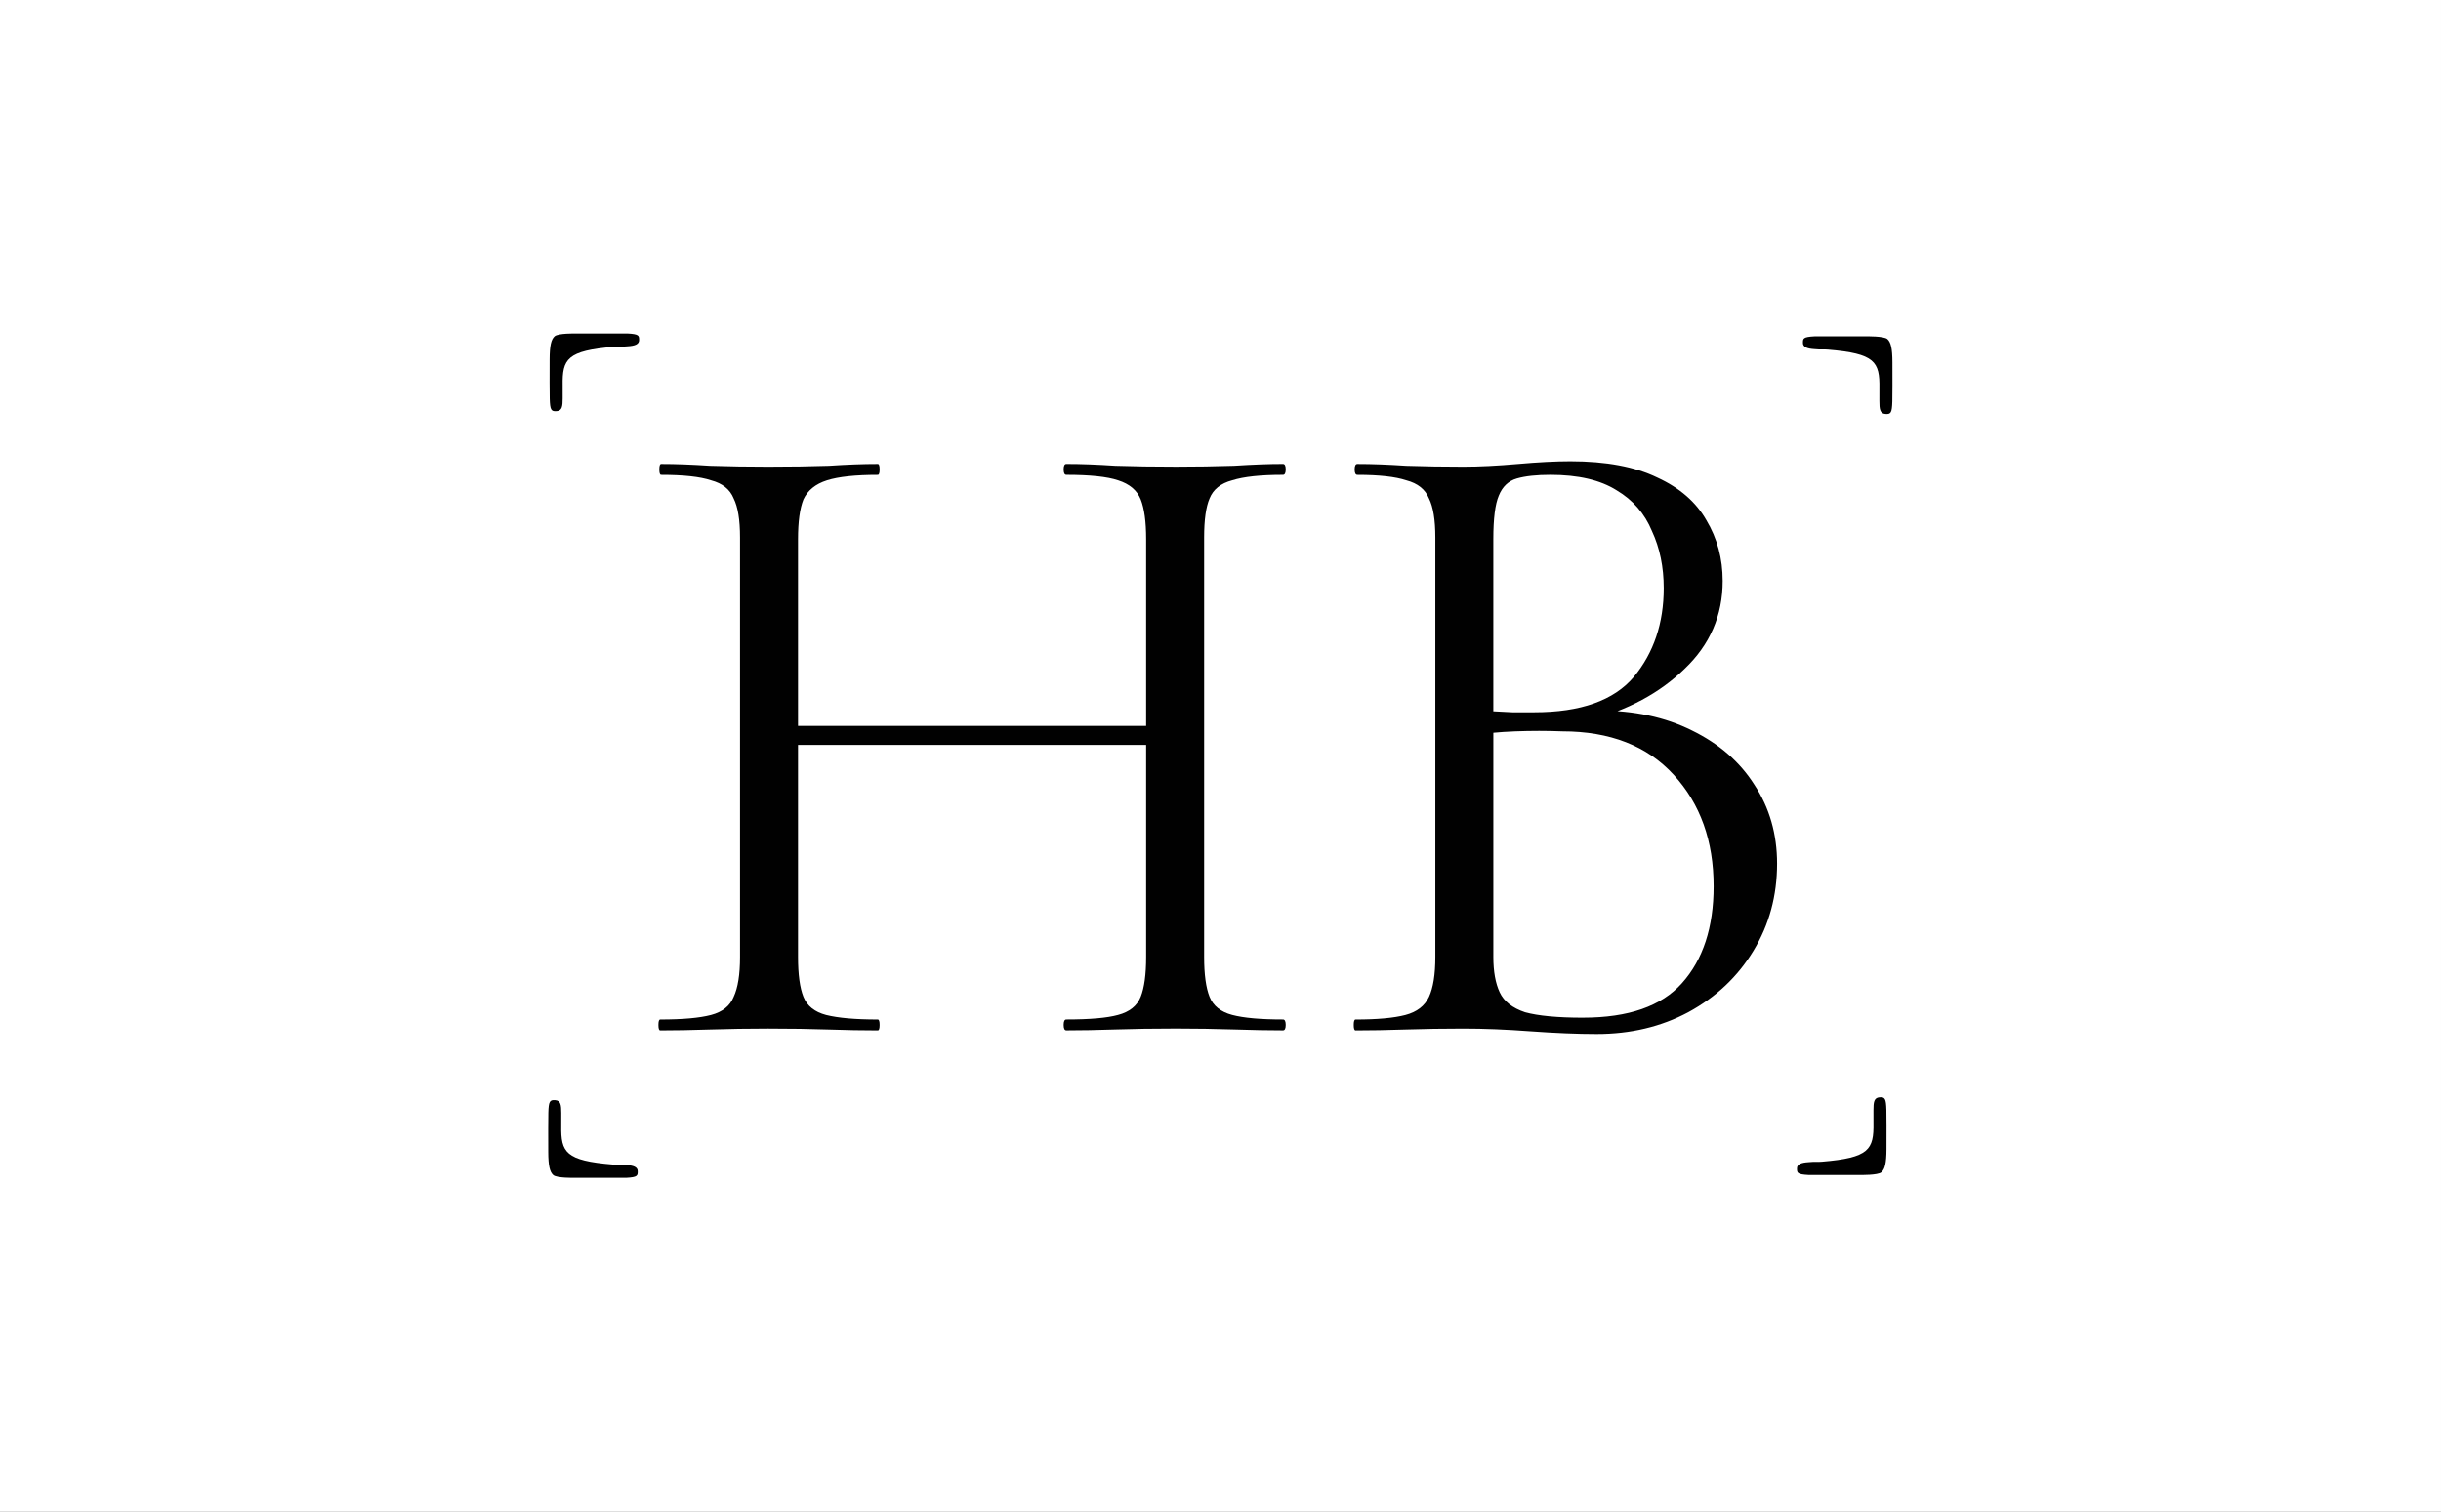 <?xml version="1.0" encoding="UTF-8" standalone="no"?>
<!-- Created with Inkscape (http://www.inkscape.org/) -->

<svg
   width="1059"
   height="656"
   viewBox="0 0 280.194 173.567"
   version="1.1"
   id="svg5"
   inkscape:version="1.2 (dc2aedaf03, 2022-05-15)"
   sodipodi:docname="Hana_Icon_HB_BW_Scoped.svg"
   inkscape:export-filename="Icon HB_BW_Cormoranth.svg"
   inkscape:export-xdpi="96"
   inkscape:export-ydpi="96"
   xmlns:inkscape="http://www.inkscape.org/namespaces/inkscape"
   xmlns:sodipodi="http://sodipodi.sourceforge.net/DTD/sodipodi-0.dtd"
   xmlns="http://www.w3.org/2000/svg"
   xmlns:svg="http://www.w3.org/2000/svg">
  <rect x="0" y="0" width="280.194" height="173.567" fill="#808080" stroke="none"/>
  <sodipodi:namedview
     id="namedview7"
     pagecolor="#ffffff"
     bordercolor="#666666"
     borderopacity="1.0"
     inkscape:showpageshadow="2"
     inkscape:pageopacity="0.0"
     inkscape:pagecheckerboard="0"
     inkscape:deskcolor="#d1d1d1"
     inkscape:document-units="mm"
     showgrid="true"
     inkscape:zoom="1"
     inkscape:cx="-219"
     inkscape:cy="359"
     inkscape:window-width="4096"
     inkscape:window-height="2126"
     inkscape:window-x="-11"
     inkscape:window-y="-11"
     inkscape:window-maximized="1"
     inkscape:current-layer="layer4">
    <sodipodi:guide
       position="60.722,89.557"
       orientation="0,793.701"
       id="guide647"
       inkscape:locked="false" />
    <sodipodi:guide
       position="270.722,89.557"
       orientation="1122.52,0"
       id="guide649"
       inkscape:locked="false" />
    <sodipodi:guide
       position="270.722,-207.443"
       orientation="0,-793.701"
       id="guide651"
       inkscape:locked="false" />
    <sodipodi:guide
       position="60.722,-207.443"
       orientation="-1122.52,0"
       id="guide653"
       inkscape:locked="false" />
    <inkscape:grid
       type="xygrid"
       id="grid7696"
       empspacing="5"
       empcolor="#003955"
       empopacity="0.302"
       originx="237.842"
       originy="144.758"
       spacingy="1"
       spacingx="1"
       units="mm"
       visible="true" />
  </sodipodi:namedview>
  <defs
     id="defs2" />
  <g
     inkscape:label="Layer 1"
     inkscape:groupmode="layer"
     id="layer1"
     sodipodi:insensitive="true"
     style="display:none"
     transform="translate(60.722,7.408)">
    <g
       id="g2796"
       transform="translate(-11.562,13.229)">
      <path
         id="path2784"
         style="opacity:1;fill:#a1d5b4;fill-opacity:1;fill-rule:evenodd;stroke-width:0.746;stroke-linecap:round;stroke-linejoin:round"
         d="m 77.708,6.615 59.531,11.906 V 97.896 L 77.708,85.99 Z"
         sodipodi:nodetypes="ccccc" />
      <path
         id="path2786"
         style="opacity:1;fill:#a1d5b4;fill-opacity:1;fill-rule:evenodd;stroke-width:0.746;stroke-linecap:round;stroke-linejoin:round"
         d="M 150.469,21.167 210,33.073 v 80.698 l -59.531,-11.906 z"
         sodipodi:nodetypes="ccccc" />
    </g>
    <path
       style="fill:none;stroke:#000000;stroke-width:0.265px;stroke-linecap:butt;stroke-linejoin:miter;stroke-opacity:1"
       d="M 52.917,26.458 185.208,52.917"
       id="path245"
       sodipodi:nodetypes="cc" />
    <path
       style="fill:none;stroke:#000000;stroke-width:0.265px;stroke-linecap:butt;stroke-linejoin:miter;stroke-opacity:1"
       d="M 52.891,105.704 185.182,132.162"
       id="path245-0"
       sodipodi:nodetypes="cc" />
    <path
       style="fill:none;stroke:#000000;stroke-width:0.265px;stroke-linecap:butt;stroke-linejoin:miter;stroke-opacity:1"
       d="M 52.917,132.292 V 7.7928822e-7 L 185.208,26.458 V 158.75 Z"
       id="path645"
       sodipodi:nodetypes="ccccc" />
    <path
       style="fill:none;stroke:#000000;stroke-width:0.265px;stroke-linecap:butt;stroke-linejoin:miter;stroke-opacity:1"
       d="M 52.917,152.135 53.18,58.349 185.471,84.807 185.208,178.594 Z"
       id="path645-5"
       sodipodi:nodetypes="ccccc" />
    <path
       style="fill:none;stroke:#000000;stroke-width:0.265px;stroke-linecap:butt;stroke-linejoin:miter;stroke-opacity:1"
       d="M 52.917,156.604 53.18,62.817 185.471,89.275 185.208,183.062 Z"
       id="path645-5-6"
       sodipodi:nodetypes="ccccc" />
    <path
       style="fill:none;stroke:#000000;stroke-width:0.265px;stroke-linecap:butt;stroke-linejoin:miter;stroke-opacity:1"
       d="m 53.048,163.24 0.263,-93.787 132.292,26.458 -0.263,93.787 z"
       id="path645-5-6-5"
       sodipodi:nodetypes="ccccc" />
    <path
       style="fill:none;stroke:#000000;stroke-width:0.265px;stroke-linecap:butt;stroke-linejoin:miter;stroke-opacity:1"
       d="M 52.917,173.951 53.18,72.936 185.471,99.394 185.209,200.409 Z"
       id="path645-5-81"
       sodipodi:nodetypes="ccccc" />
    <path
       style="fill:none;stroke:#000000;stroke-width:0.265px;stroke-linecap:butt;stroke-linejoin:miter;stroke-opacity:1"
       d="M 53.968,131.503 52.917,7.7928822e-7 72.585,3.986 V 136.278 Z"
       id="path645-5-8"
       sodipodi:nodetypes="ccccc" />
    <path
       style="fill:none;stroke:#000000;stroke-width:0.265px;stroke-linecap:butt;stroke-linejoin:miter;stroke-opacity:1"
       d="M 44.047,129.857 42.996,-1.647 62.664,2.34 V 134.631 Z"
       id="path645-5-8-2"
       sodipodi:nodetypes="ccccc" />
    <path
       style="fill:none;stroke:#000000;stroke-width:0.265px;stroke-linecap:butt;stroke-linejoin:miter;stroke-opacity:1"
       d="M 102.922,141.421 101.87,9.918 121.538,13.904 V 146.196 Z"
       id="path645-5-8-2-5"
       sodipodi:nodetypes="ccccc" />
    <path
       style="fill:none;stroke:#000000;stroke-width:0.265px;stroke-linecap:butt;stroke-linejoin:miter;stroke-opacity:1"
       d="m 136.038,147.729 -1.052,-131.503 19.669,3.986 V 152.504 Z"
       id="path645-5-8-2-5-2"
       sodipodi:nodetypes="ccccc" />
    <path
       style="fill:none;stroke:#000000;stroke-width:0.265px;stroke-linecap:butt;stroke-linejoin:miter;stroke-opacity:1"
       d="M 93.46,139.844 92.408,8.341 112.076,12.327 V 144.619 Z"
       id="path645-5-8-7"
       sodipodi:nodetypes="ccccc" />
    <path
       style="fill:none;stroke:#000000;stroke-width:0.265px;stroke-linecap:butt;stroke-linejoin:miter;stroke-opacity:1"
       d="M 126.576,145.364 125.525,13.86 145.193,17.847 V 150.138 Z"
       id="path645-5-8-7-1-2"
       sodipodi:nodetypes="ccccc" />
    <path
       id="rect731"
       style="opacity:0.291;fill-rule:evenodd;stroke-width:0.746;stroke-linecap:round;stroke-linejoin:round"
       d="m 52.917,26.458 59.531,11.906 V 117.74 L 52.917,105.833 Z"
       sodipodi:nodetypes="ccccc" />
    <path
       id="rect731-2"
       style="opacity:0.291;fill-rule:evenodd;stroke-width:0.746;stroke-linecap:round;stroke-linejoin:round"
       d="m 125.677,41.01 59.531,11.906 v 80.698 l -59.531,-11.906 z"
       sodipodi:nodetypes="ccccc" />
    <path
       style="fill:none;stroke:#000000;stroke-width:0.265px;stroke-linecap:butt;stroke-linejoin:miter;stroke-opacity:1"
       d="M 19.844,26.458 V 105.833"
       id="path3177" />
  </g>
  <g
     inkscape:groupmode="layer"
     id="layer2"
     inkscape:label="Letter work v1"
     sodipodi:insensitive="true"
     style="display:none"
     transform="translate(60.722,7.408)">
    <path
       style="fill:none;stroke:#13f600;stroke-width:0.965;stroke-linecap:butt;stroke-linejoin:miter;stroke-dasharray:none;stroke-opacity:1"
       d="m 125.371,40.739 0.788,79.638 c 1.167,0.382 28.481,5.839 28.481,5.839 16.106,2.32 28.41,-2.139 30.176,-10.865 4.318,-21.342 -19.418,-27.783 -19.418,-27.783 0,0 20.509,3.863 19.898,-17.918 -0.28,-9.97 -9.256,-19.222 -30.49,-22.792 -1.013,-0.17 -28.118,-5.783 -29.435,-6.119 z"
       id="path3264"
       sodipodi:nodetypes="ccsscssc" />
    <path
       style="opacity:0.407;fill:#0010e4;fill-opacity:1;fill-rule:evenodd;stroke:#f6008e;stroke-width:1.461;stroke-linecap:round;stroke-linejoin:round;stroke-dasharray:none;stroke-opacity:1"
       id="path3318"
       sodipodi:type="arc"
       sodipodi:cx="-73.456955"
       sodipodi:cy="187.55003"
       sodipodi:rx="11.89288"
       sodipodi:ry="36.975899"
       sodipodi:start="0"
       sodipodi:end="6.1444254"
       sodipodi:open="true"
       sodipodi:arc-type="arc"
       d="m -61.564,187.55 a 11.893,36.976 0 0 1 -11.48,36.954 11.893,36.976 0 0 1 -12.277,-34.39 11.893,36.976 0 0 1 10.629,-39.339 11.893,36.976 0 0 1 13.014,31.662"
       transform="matrix(0.547,-0.837,0.972,0.234,0,0)" />
    <path
       style="fill:none;stroke:#18f10e;stroke-width:1.065;stroke-linecap:butt;stroke-linejoin:miter;stroke-dasharray:none;stroke-opacity:1"
       d="m 145.378,56.349 v 20.135 c 35.185,7.041 31.042,-15.932 0,-20.135 z"
       id="path3364"
       sodipodi:nodetypes="ccc" />
    <path
       style="fill:none;stroke:#18f10e;stroke-width:1.065;stroke-linecap:butt;stroke-linejoin:miter;stroke-dasharray:none;stroke-opacity:1"
       d="m 144.428,94.495 v 20.135 c 38.158,12.059 39.777,-15.56 0,-20.135 z"
       id="path3364-1"
       sodipodi:nodetypes="ccc" />
    <path
       id="path3410-0-3-5"
       style="fill:#000080;fill-opacity:1;stroke:none;stroke-width:0.566px;stroke-linecap:butt;stroke-linejoin:miter;stroke-opacity:1"
       d="m 161.364,41.734 c -1.085,-0.235 -2.208,-0.453 -3.371,-0.653 l -23.248,-4.953 v 79.487 l 23.388,4.842 c 43.832,11.757 45.594,-28.113 19.187,-41.515 13.844,-5.249 17.674,-29.896 -15.955,-37.208 z m -16.117,5.294 18.518,3.945 c 17.705,4.303 15.576,26.058 -0.297,22.999 l -18.419,-3.724 z m 0.044,32.256 18.518,3.945 c 31.074,7.251 20.429,35.176 -0.198,29.108 l -18.419,-3.724 z" />
    <g
       aria-label="H"
       id="text3528-8"
       style="font-size:50.8px;line-height:1.25;font-family:'Times New Roman';-inkscape-font-specification:'Times New Roman, ';fill:#000080;fill-opacity:1;stroke-width:0.265"
       transform="matrix(2.055,0.438,0,2.136,94.998,-257.916)">
      <path
         d="m -16.201,133.949 h 5.011 v 15.18 H 7.016 v -15.18 h 5.011 v 37.033 H 7.016 V 153.346 H -11.191 v 17.636 h -5.011 z"
         style="font-family:sans-serif;-inkscape-font-specification:sans-serif;fill:#000080;fill-opacity:1"
         id="path3530-1" />
    </g>
    <path
       id="path4011"
       style="fill:#d35f8d;fill-opacity:1;stroke:none;stroke-width:0.265px;stroke-linecap:butt;stroke-linejoin:miter;stroke-opacity:1"
       d="m 133.602,35.73 -7.781,5.251 3.678,74.526 c 0,0 31.671,7.097 32.197,7.622 0.526,0.526 7.963,3.951 7.963,3.951 7.693,-2.019 25.404,-8.163 25.086,-21.535 -0.197,-12.781 -8.135,-21.657 -17.021,-26.447 5.815,-2.642 9.628,-8.75 9.633,-14.155 0.005,-5.406 -0.503,-7.435 -4.85,-12.741 -4.346,-5.306 -13.646,-8.536 -16.079,-9.368 -2.433,-0.831 -32.824,-7.104 -32.824,-7.104 z m 19.027,17.284 14.171,6.691 c 0,0 3.163,5.903 3.058,7.457 -0.18,2.65 -2.882,5.311 -6.124,5.113 l -18.818,-3.479 0.325,-17.037 z m -6.923,31.176 13.009,2.509 17.47,10.686 c 0,0 1.777,6.689 0.267,9.471 -2.955,5.443 -4.464,6.089 -10.197,5.396 l -21.015,-4.791 c -0.021,-0.427 0.497,-22.949 0.465,-23.27 z"
       sodipodi:nodetypes="cccsccczzzcccscccccccsccc" />
    <path
       style="opacity:1;fill:#671c3b;fill-opacity:1;stroke:none;stroke-width:0.265px;stroke-linecap:butt;stroke-linejoin:miter;stroke-opacity:1"
       d="m 145.056,68.73 0.2,-19.295 -13.21,-1.299 0.186,36.984 -1.301,33.546 14.682,1.208 28.737,5.814 c 10.323,-3.647 19.703,-8.949 20.38,-19.035 l -12.835,8.81 -1.156,-17.054 -15.422,-13.608 c 5.686,-2.283 22.498,-7.194 22.032,-20.805 l -9.177,6.427 c -5.534,6.34 -10.177,6.801 -19.363,11.259 7.825,8.71 15.837,11.807 16.431,24.132 -0.95,15.1 -23.125,17.628 -40.188,8.315 l 10.225,-6.909 0.336,-22.564 -9.664,-9.571 z"
       id="path4019"
       sodipodi:nodetypes="cccccccccccccccccccc" />
    <path
       id="path3410-0-3"
       style="fill:#c83771;fill-opacity:1;stroke:none;stroke-width:0.566px;stroke-linecap:butt;stroke-linejoin:miter;stroke-opacity:1"
       d="m 152.427,46.581 c -1.085,-0.235 -2.208,-0.453 -3.371,-0.653 L 125.807,40.976 V 120.463 l 23.388,4.842 c 43.832,11.757 45.594,-28.113 19.187,-41.515 13.844,-5.249 17.674,-29.896 -15.955,-37.208 z m -16.117,5.294 18.518,3.945 c 17.705,4.303 15.576,26.058 -0.297,22.999 L 136.112,75.095 Z m 0.044,32.256 18.518,3.945 c 31.074,7.251 20.429,35.176 -0.198,29.108 l -18.419,-3.724 z" />
    <path
       style="fill:#d35f8d;fill-opacity:1;stroke:none;stroke-width:0.265px;stroke-linecap:butt;stroke-linejoin:miter;stroke-opacity:1"
       d="M 53.554,26.924 61.734,21.109 l 10.25,2.136 0.004,32.407 29.487,6.363 -0.222,-25.012 8.174,-5.789 10.293,2.22 -0.002,79.062 -8.191,5.768 -9.086,-40.154 -30.421,-6.765 -0.029,30.995 -8.175,5.762 c -0.064,0.045 -5.525,-72.301 -10.262,-81.177 z"
       id="path3996"
       sodipodi:nodetypes="cccccccccccccscc" />
    <path
       style="opacity:1;fill:#782144;fill-opacity:1;stroke:none;stroke-width:0.265px;stroke-linecap:butt;stroke-linejoin:miter;stroke-opacity:1"
       d="m 63.398,29.311 8.609,-6.075 0.131,32.328 -8.604,5.922 1.174,3.916 c 14.749,2.103 35.952,5.458 44.223,6.352 l 2.214,-32.368 8.574,-5.875 -1e-5,78.981 -8.188,5.769 C 110.96,118.026 109.191,95.233 108.721,78.834 L 71.885,67.548 l 0.11,34.785 -8.174,5.777 -1.919,-42.856 -5.976,-36.75 z"
       id="path4007"
       sodipodi:nodetypes="ccccccccccccccccc" />
    <path
       d="m 53.536,26.822 10.295,2.193 V 61.434 L 101.24,69.401 V 36.983 l 10.295,2.193 V 118.262 L 101.24,116.069 V 78.406 L 63.831,70.439 v 37.663 l -10.295,-2.193 z"
       style="font-size:50.8px;line-height:1.25;font-family:sans-serif;-inkscape-font-specification:sans-serif;fill:#c83771;fill-opacity:1;stroke-width:0.554"
       id="path3530" />
  </g>
  <g
     inkscape:groupmode="layer"
     id="layer4"
     inkscape:label="Cormorant_HB"
     transform="translate(60.722,7.408)">
    <g
       inkscape:groupmode="layer"
       id="layer3"
       inkscape:label="white padding"
       transform="translate(2.207,30.892)">
      <rect
         style="font-variation-settings:'wght' 646;fill:#ffffff;stroke-width:3.622;stroke-linecap:round;stroke-linejoin:round"
         id="rect1"
         width="280.194"
         height="173.567"
         x="-62.929"
         y="-38.301"
         inkscape:export-filename=".\hb2.svg"
         inkscape:export-xdpi="96"
         inkscape:export-ydpi="96" />
    </g>
    <rect
       style="font-size:50.8px;font-family:Cinzel;-inkscape-font-specification:'Cinzel, @wght=646';font-variation-settings:'wght' 646;text-align:center;text-anchor:middle;display:none;fill:#2a1748;fill-opacity:1;stroke-width:2;stroke-linecap:round;stroke-linejoin:round"
       id="rect4042"
       width="158.75"
       height="158.75"
       x="-0.794"
       y="0.661"
       inkscape:label="dark background" />
    <g
       id="g5530"
       style="display:none">
      <rect
         style="font-variation-settings:'wght' 646;opacity:1;fill:#000000;fill-opacity:1;stroke-width:1.143;stroke-linecap:round;stroke-linejoin:round"
         id="rect5241"
         width="10.583"
         height="10.583"
         x="137.583"
         y="134.938" />
      <rect
         style="font-variation-settings:'wght' 646;fill:#000000;fill-opacity:1;stroke-width:1.143;stroke-linecap:round;stroke-linejoin:round"
         id="rect5241-9"
         width="10.583"
         height="10.583"
         x="10.583"
         y="134.938" />
      <rect
         style="font-variation-settings:'wght' 646;fill:#000000;fill-opacity:1;stroke-width:1.143;stroke-linecap:round;stroke-linejoin:round"
         id="rect5241-9-6"
         width="10.583"
         height="10.583"
         x="10.583"
         y="13.229" />
      <rect
         style="font-variation-settings:'wght' 646;fill:#000000;fill-opacity:1;stroke-width:1.143;stroke-linecap:round;stroke-linejoin:round"
         id="rect5241-9-69"
         width="10.583"
         height="10.583"
         x="137.583"
         y="13.229" />
    </g>
    <g
       id="g1">
      <g
         id="g5665"
         transform="matrix(1.123,0,0,1.123,-10.067,-10.725)">
        <rect
           style="font-size:50.8px;font-family:Cinzel;-inkscape-font-specification:'Cinzel, @wght=646';font-variation-settings:'wght' 646;text-align:center;text-anchor:middle;fill:#ffffff;fill-opacity:1;stroke-width:2;stroke-linecap:round;stroke-linejoin:round"
           id="rect5644"
           width="135.265"
           height="84.19"
           x="11.908"
           y="38.376" />
        <g
           aria-label="HB"
           id="text549-7"
           style="font-size:50.8px;font-family:Cinzel;-inkscape-font-specification:'Cinzel, @wght=646';font-variation-settings:'wght' 646;text-align:center;text-anchor:middle;display:inline;fill:#010101;fill-opacity:1;stroke-width:2;stroke-linecap:round;stroke-linejoin:round"
           transform="matrix(1.824,0,0,1.824,370.898,-519.595)">
          <path
             d="m -163.845,316.71 q 0,-1.473 -0.305,-2.235 -0.305,-0.762 -1.27,-1.067 -0.914,-0.305 -2.896,-0.305 -0.152,0 -0.152,-0.305 0,-0.305 0.152,-0.305 1.219,0 2.743,0.102 1.524,0.051 3.404,0.051 1.676,0 3.251,-0.051 1.575,-0.102 2.743,-0.102 0.152,0 0.152,0.305 0,0.305 -0.152,0.305 -1.88,0 -2.845,0.305 -0.965,0.254 -1.27,1.016 -0.305,0.711 -0.305,2.184 v 23.52 q 0,1.473 0.305,2.235 0.305,0.762 1.27,1.016 0.965,0.254 2.845,0.254 0.152,0 0.152,0.305 0,0.305 -0.152,0.305 -1.168,0 -2.743,-0.051 -1.575,-0.051 -3.251,-0.051 -1.88,0 -3.404,0.051 -1.524,0.051 -2.743,0.051 -0.152,0 -0.152,-0.305 0,-0.305 0.152,-0.305 1.981,0 2.896,-0.254 0.965,-0.254 1.27,-1.016 0.305,-0.762 0.305,-2.235 z m -21.285,11.532 v -1.067 h 22.708 v 1.067 z m -1.473,11.887 v -23.52 q 0,-1.473 -0.356,-2.184 -0.305,-0.762 -1.27,-1.016 -0.914,-0.305 -2.794,-0.305 -0.102,0 -0.102,-0.305 0,-0.305 0.102,-0.305 1.219,0 2.743,0.102 1.575,0.051 3.251,0.051 1.88,0 3.404,-0.051 1.524,-0.102 2.743,-0.102 0.102,0 0.102,0.305 0,0.305 -0.102,0.305 -1.88,0 -2.845,0.305 -0.965,0.305 -1.321,1.067 -0.305,0.762 -0.305,2.235 v 23.419 q 0,1.473 0.305,2.235 0.305,0.762 1.27,1.016 1.016,0.254 2.896,0.254 0.102,0 0.102,0.305 0,0.305 -0.102,0.305 -1.27,0 -2.794,-0.051 -1.473,-0.051 -3.353,-0.051 -1.676,0 -3.251,0.051 -1.575,0.051 -2.794,0.051 -0.102,0 -0.102,-0.305 0,-0.305 0.102,-0.305 1.88,0 2.845,-0.254 0.965,-0.254 1.27,-1.016 0.356,-0.762 0.356,-2.235 z"
             style="font-family:Cormorant;-inkscape-font-specification:'Cormorant, @wght=646';fill:#010101;fill-opacity:1"
             id="path551-3" />
          <path
             d="m -139.054,326.87 0.559,-0.559 c 1.998,0 3.742,0.373 5.232,1.118 1.524,0.745 2.692,1.761 3.505,3.048 0.847,1.287 1.27,2.76 1.27,4.42 0,1.795 -0.44,3.421 -1.321,4.877 -0.881,1.456 -2.1,2.608 -3.658,3.454 -1.524,0.813 -3.234,1.219 -5.131,1.219 -1.084,0 -2.32,-0.051 -3.708,-0.152 -1.355,-0.102 -2.608,-0.152 -3.759,-0.152 -1.118,0 -2.201,0.017 -3.251,0.051 -1.016,0.034 -1.947,0.051 -2.794,0.051 -0.068,0 -0.102,-0.102 -0.102,-0.305 0,-0.203 0.034,-0.305 0.102,-0.305 1.219,0 2.151,-0.085 2.794,-0.254 0.643,-0.169 1.084,-0.508 1.321,-1.016 0.237,-0.508 0.356,-1.253 0.356,-2.235 v -8.341 -15.18 c 0,-0.982 -0.119,-1.71 -0.356,-2.184 -0.203,-0.508 -0.627,-0.847 -1.27,-1.016 -0.61,-0.203 -1.524,-0.305 -2.743,-0.305 -0.102,0 -0.152,-0.102 -0.152,-0.305 0,-0.203 0.051,-0.305 0.152,-0.305 0.813,0 1.727,0.034 2.743,0.102 1.016,0.034 2.083,0.051 3.2,0.051 0.881,0 1.897,-0.051 3.048,-0.152 1.151,-0.102 2.134,-0.152 2.946,-0.152 1.998,0 3.624,0.305 4.877,0.914 1.253,0.576 2.167,1.372 2.743,2.388 0.61,1.016 0.914,2.151 0.914,3.404 0,1.93 -0.711,3.573 -2.134,4.928 -1.389,1.355 -3.183,2.32 -5.385,2.896 z m -2.134,-13.767 c -0.779,0 -1.405,0.068 -1.88,0.203 -0.474,0.135 -0.813,0.457 -1.016,0.965 -0.203,0.474 -0.305,1.287 -0.305,2.438 v 9.957 l -1.626,-0.406 c 1.084,0.068 1.981,0.119 2.692,0.152 h 1.219 c 2.608,0 4.47,-0.66 5.588,-1.981 1.118,-1.355 1.676,-3.014 1.676,-4.978 0,-1.185 -0.22,-2.252 -0.66,-3.2 -0.406,-0.982 -1.067,-1.744 -1.981,-2.286 -0.914,-0.576 -2.151,-0.864 -3.708,-0.864 z m 1.829,30.429 c 2.54,0 4.386,-0.643 5.537,-1.93 1.185,-1.321 1.778,-3.133 1.778,-5.436 0,-2.54 -0.745,-4.623 -2.235,-6.248 -1.49,-1.626 -3.573,-2.438 -6.248,-2.438 -0.847,-0.034 -1.727,-0.034 -2.642,0 -0.881,0.034 -1.778,0.119 -2.692,0.254 l 1.473,-0.559 v 12.954 c 0,0.813 0.119,1.473 0.356,1.981 0.237,0.508 0.711,0.881 1.422,1.118 0.745,0.203 1.829,0.305 3.251,0.305 z"
             style="font-family:Cormorant;-inkscape-font-specification:'Cormorant, @wght=646';fill:#010101;fill-opacity:1"
             id="path553-7"
             sodipodi:nodetypes="ccccsscscscsssssscsccssscsssccsccsscscccscsccsscssccccsscs" />
        </g>
        <g
           id="g5586"
           transform="translate(0.748,49.485)">
          <path
             style="font-variation-settings:'wght' 646;fill:#000000;fill-opacity:1;stroke-width:2;stroke-linecap:round;stroke-linejoin:round"
             d="m 19.472,-11.77 c 0.004,0.436 -0.415,0.604 -1.21,0.649 -0.655,0.066 -0.772,-0.002 -1.336,0.045 -4.84,0.402 -5.311,1.248 -5.271,3.944 0.01,0.666 0.001,1.232 0.001,1.318 2.1e-4,0.802 -0.048,1.274 -0.614,1.319 -0.566,0.045 -0.674,-0.131 -0.707,-1.282 -0.017,-0.607 -0.016,-2.427 -0.01,-4.01 0.005,-1.417 0.159,-2.046 0.515,-2.365 0.356,-0.318 2.146,-0.281 2.146,-0.281 h 5.308 c 1.178,0.061 1.175,0.226 1.178,0.662 z"
             id="path5367-8-4"
             sodipodi:nodetypes="zcssszsszccz" />
          <path
             style="font-variation-settings:'wght' 646;fill:#000000;fill-opacity:1;stroke-width:2;stroke-linecap:round;stroke-linejoin:round"
             d="m 138.431,-11.481 c -0.004,0.436 0.415,0.604 1.21,0.649 0.655,0.066 0.772,-0.002 1.336,0.045 4.84,0.402 5.311,1.248 5.271,3.944 -0.01,0.666 -10e-4,1.232 -10e-4,1.318 -2.1e-4,0.802 0.048,1.274 0.614,1.319 0.566,0.045 0.674,-0.131 0.707,-1.282 0.017,-0.607 0.016,-2.427 0.01,-4.01 -0.005,-1.417 -0.159,-2.046 -0.515,-2.365 -0.356,-0.318 -2.146,-0.281 -2.146,-0.281 h -5.308 c -1.178,0.061 -1.175,0.226 -1.178,0.662 z"
             id="path5367-9-1"
             sodipodi:nodetypes="zcssszsszccz" />
        </g>
        <g
           id="g5590"
           transform="translate(0.374,3.929)">
          <path
             style="font-variation-settings:'wght' 646;fill:#000000;fill-opacity:1;stroke-width:2;stroke-linecap:round;stroke-linejoin:round"
             d="m 138.198,118.496 c -0.004,-0.436 0.415,-0.604 1.21,-0.649 0.655,-0.066 0.772,0.002 1.336,-0.045 4.84,-0.402 5.311,-1.248 5.271,-3.944 -0.01,-0.666 -0.001,-1.232 -0.001,-1.318 -2.1e-4,-0.802 0.048,-1.274 0.614,-1.319 0.566,-0.045 0.674,0.131 0.707,1.282 0.017,0.607 0.016,2.427 0.01,4.01 -0.005,1.417 -0.159,2.046 -0.515,2.365 -0.356,0.318 -2.146,0.281 -2.146,0.281 h -5.308 c -1.178,-0.061 -1.175,-0.226 -1.178,-0.662 z"
             id="path5367-3"
             sodipodi:nodetypes="zcssszsszccz" />
          <path
             style="font-variation-settings:'wght' 646;fill:#000000;fill-opacity:1;stroke-width:2;stroke-linecap:round;stroke-linejoin:round"
             d="m 19.704,118.785 c 0.004,-0.436 -0.415,-0.604 -1.21,-0.649 -0.655,-0.066 -0.772,0.002 -1.336,-0.045 -4.84,-0.402 -5.311,-1.248 -5.271,-3.944 0.01,-0.666 0.001,-1.232 0.001,-1.318 2.1e-4,-0.802 -0.048,-1.274 -0.614,-1.319 -0.566,-0.045 -0.674,0.131 -0.707,1.282 -0.017,0.607 -0.016,2.427 -0.01,4.01 0.005,1.417 0.159,2.046 0.515,2.365 0.356,0.318 2.146,0.281 2.146,0.281 h 5.308 c 1.178,-0.061 1.175,-0.226 1.178,-0.662 z"
             id="path5367-8-9-2"
             sodipodi:nodetypes="zcssszsszccz" />
        </g>
      </g>
    </g>
  </g>
</svg>
